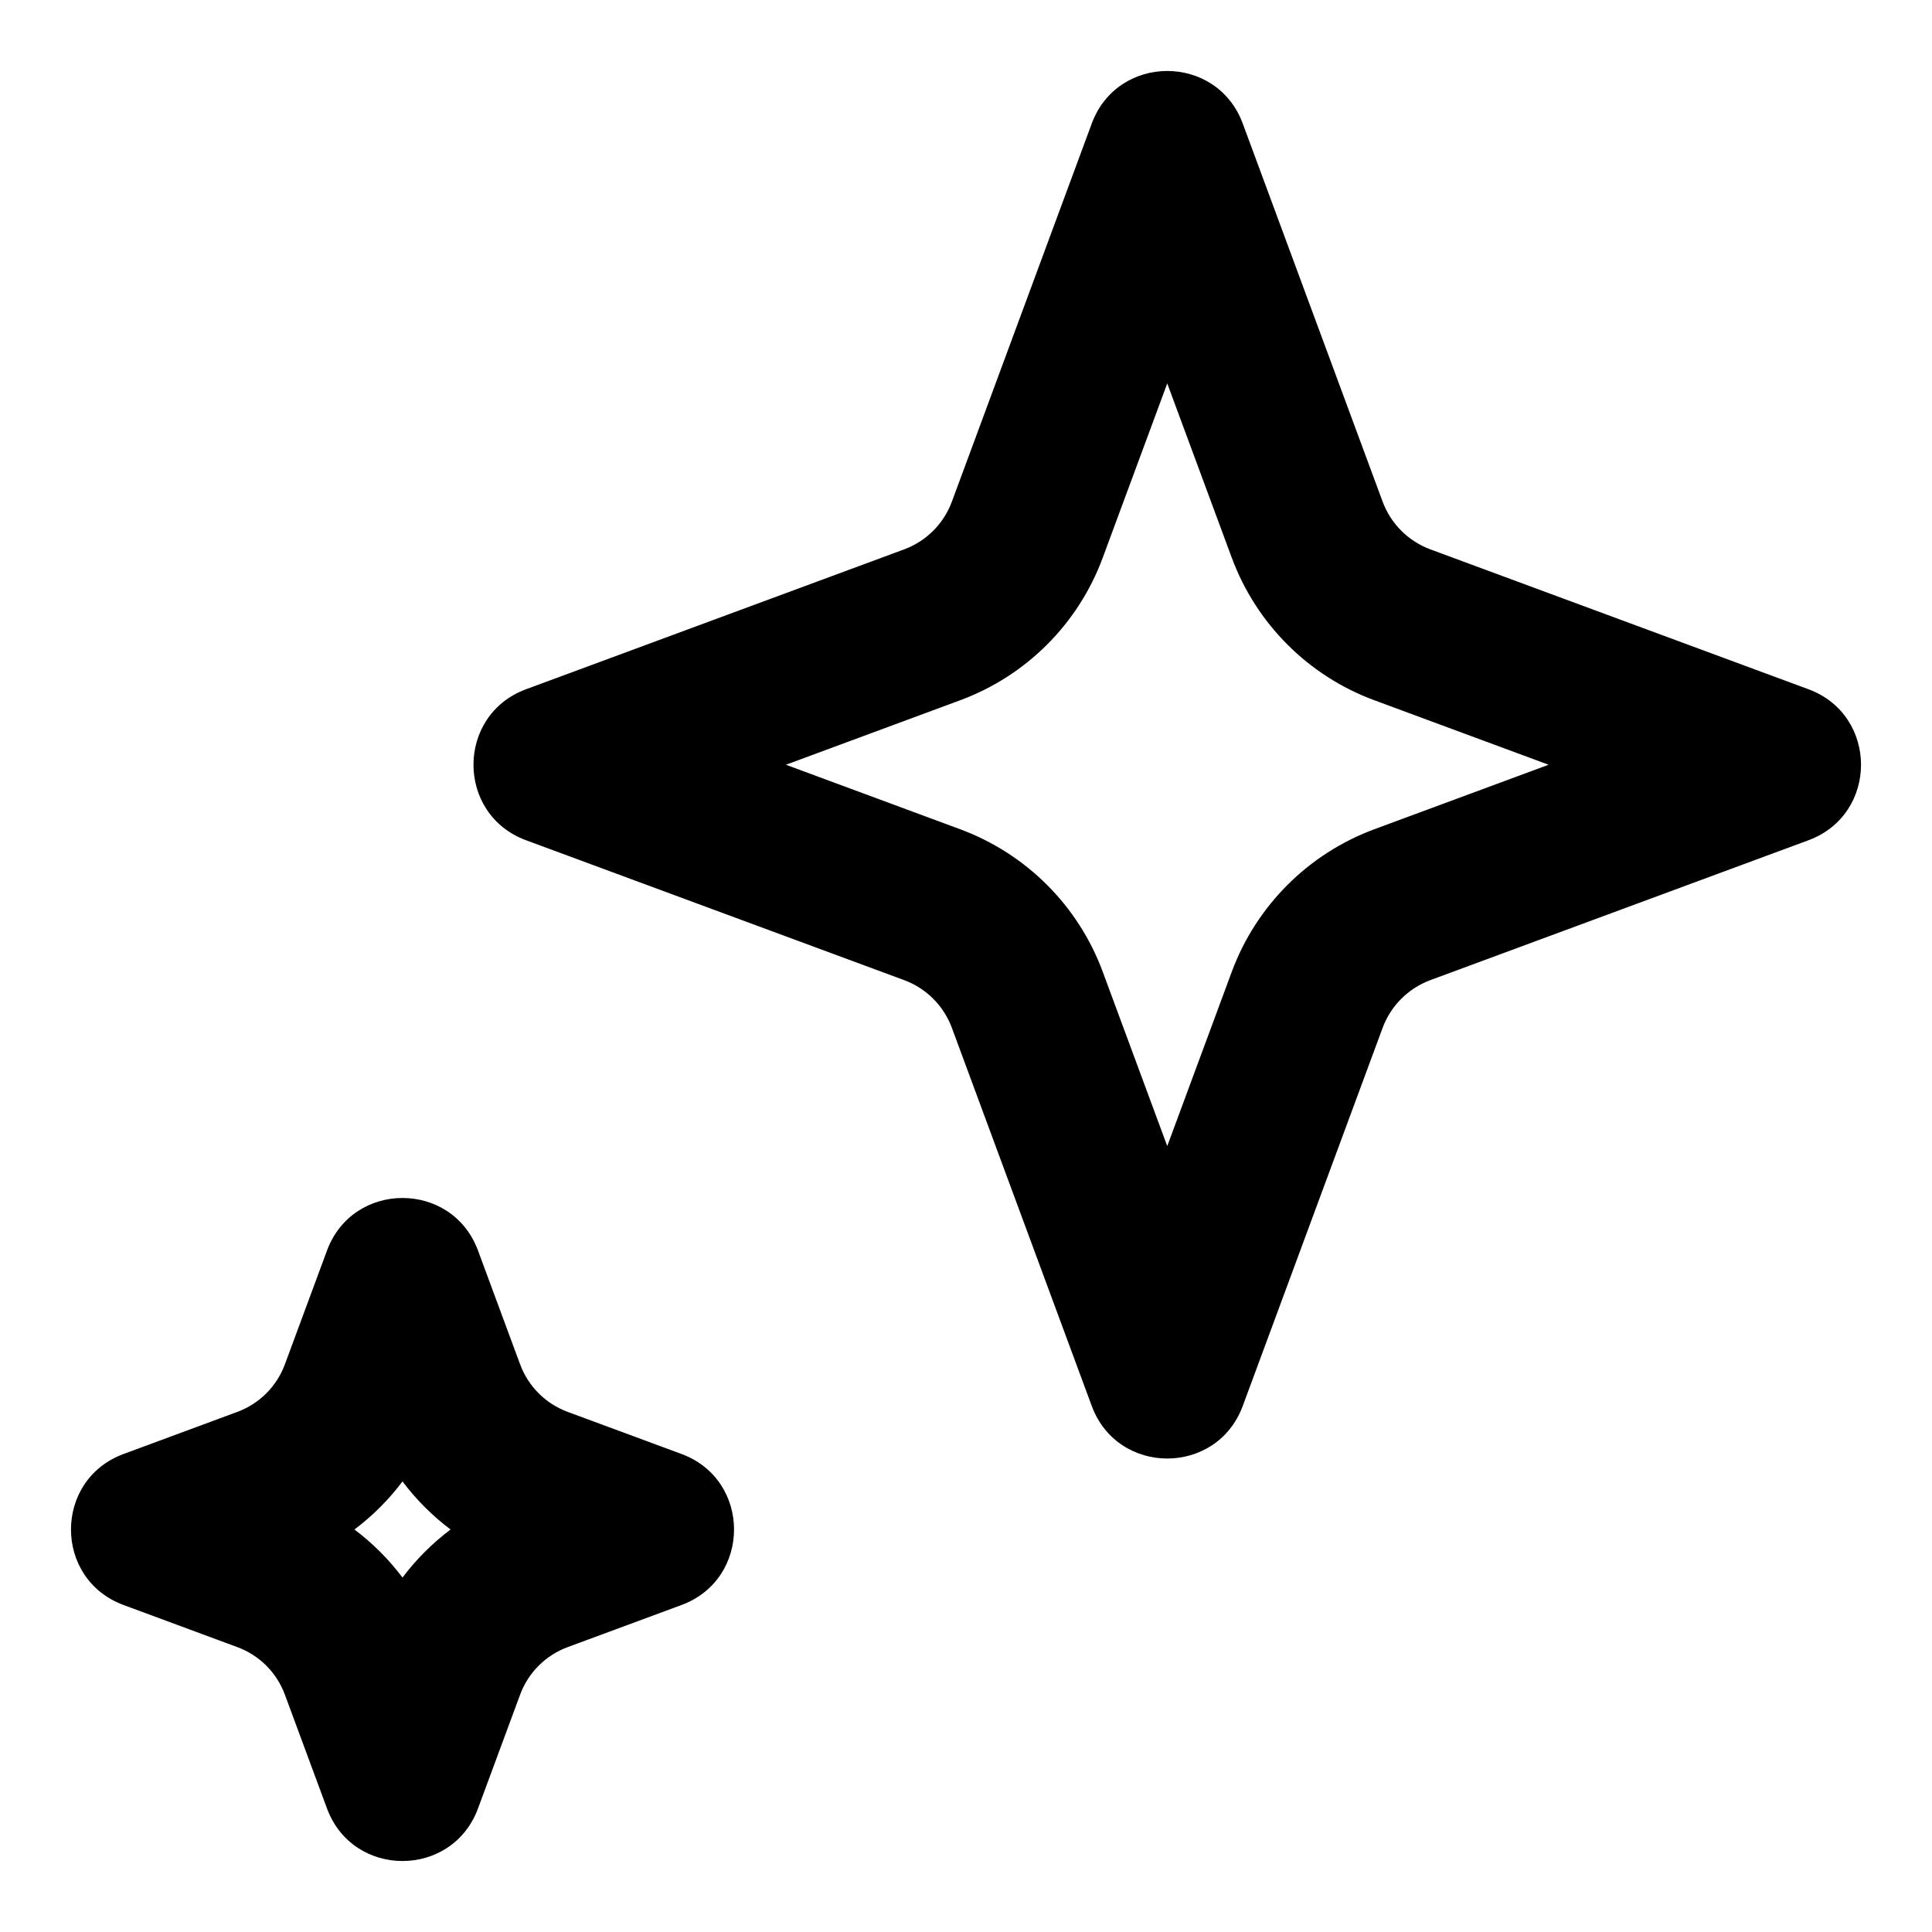 <svg width="24" height="24" viewBox="0 0 24 24" fill="none" xmlns="http://www.w3.org/2000/svg">
<path fill-rule="evenodd" clip-rule="evenodd" d="M13.562 1.535C13.884 0.664 15.116 0.664 15.438 1.535L17.176 6.233C17.278 6.507 17.494 6.722 17.767 6.824L22.465 8.562C23.336 8.884 23.336 10.116 22.465 10.438L17.767 12.176C17.494 12.278 17.278 12.493 17.176 12.767L15.438 17.465C15.116 18.336 13.884 18.336 13.562 17.465L11.824 12.767C11.722 12.493 11.507 12.278 11.233 12.176L6.535 10.438C5.664 10.116 5.664 8.884 6.535 8.562L11.233 6.824C11.507 6.722 11.722 6.507 11.824 6.233L13.562 1.535ZM13.699 6.927L14.5 4.763L15.301 6.927C15.605 7.748 16.252 8.396 17.073 8.699L19.237 9.5L17.073 10.301C16.252 10.605 15.605 11.252 15.301 12.073L14.5 14.237L13.699 12.073C13.396 11.252 12.748 10.605 11.927 10.301L9.763 9.5L11.927 8.699C12.748 8.396 13.396 7.748 13.699 6.927Z" fill="black"/>
<path fill-rule="evenodd" clip-rule="evenodd" d="M4.062 15.535C4.384 14.664 5.616 14.664 5.938 15.535L6.461 16.948C6.562 17.222 6.778 17.438 7.052 17.539L8.466 18.062C9.336 18.384 9.336 19.616 8.466 19.938L7.052 20.461C6.778 20.562 6.562 20.778 6.461 21.052L5.938 22.465C5.616 23.336 4.384 23.336 4.062 22.465L3.539 21.052C3.438 20.778 3.222 20.562 2.948 20.461L1.535 19.938C0.664 19.616 0.664 18.384 1.535 18.062L2.948 17.539C3.222 17.438 3.438 17.222 3.539 16.948L4.062 15.535ZM4.403 19C4.629 18.83 4.83 18.629 5 18.403C5.17 18.629 5.371 18.83 5.597 19C5.371 19.17 5.17 19.371 5 19.597C4.83 19.371 4.629 19.17 4.403 19Z" fill="black"/>
</svg>

